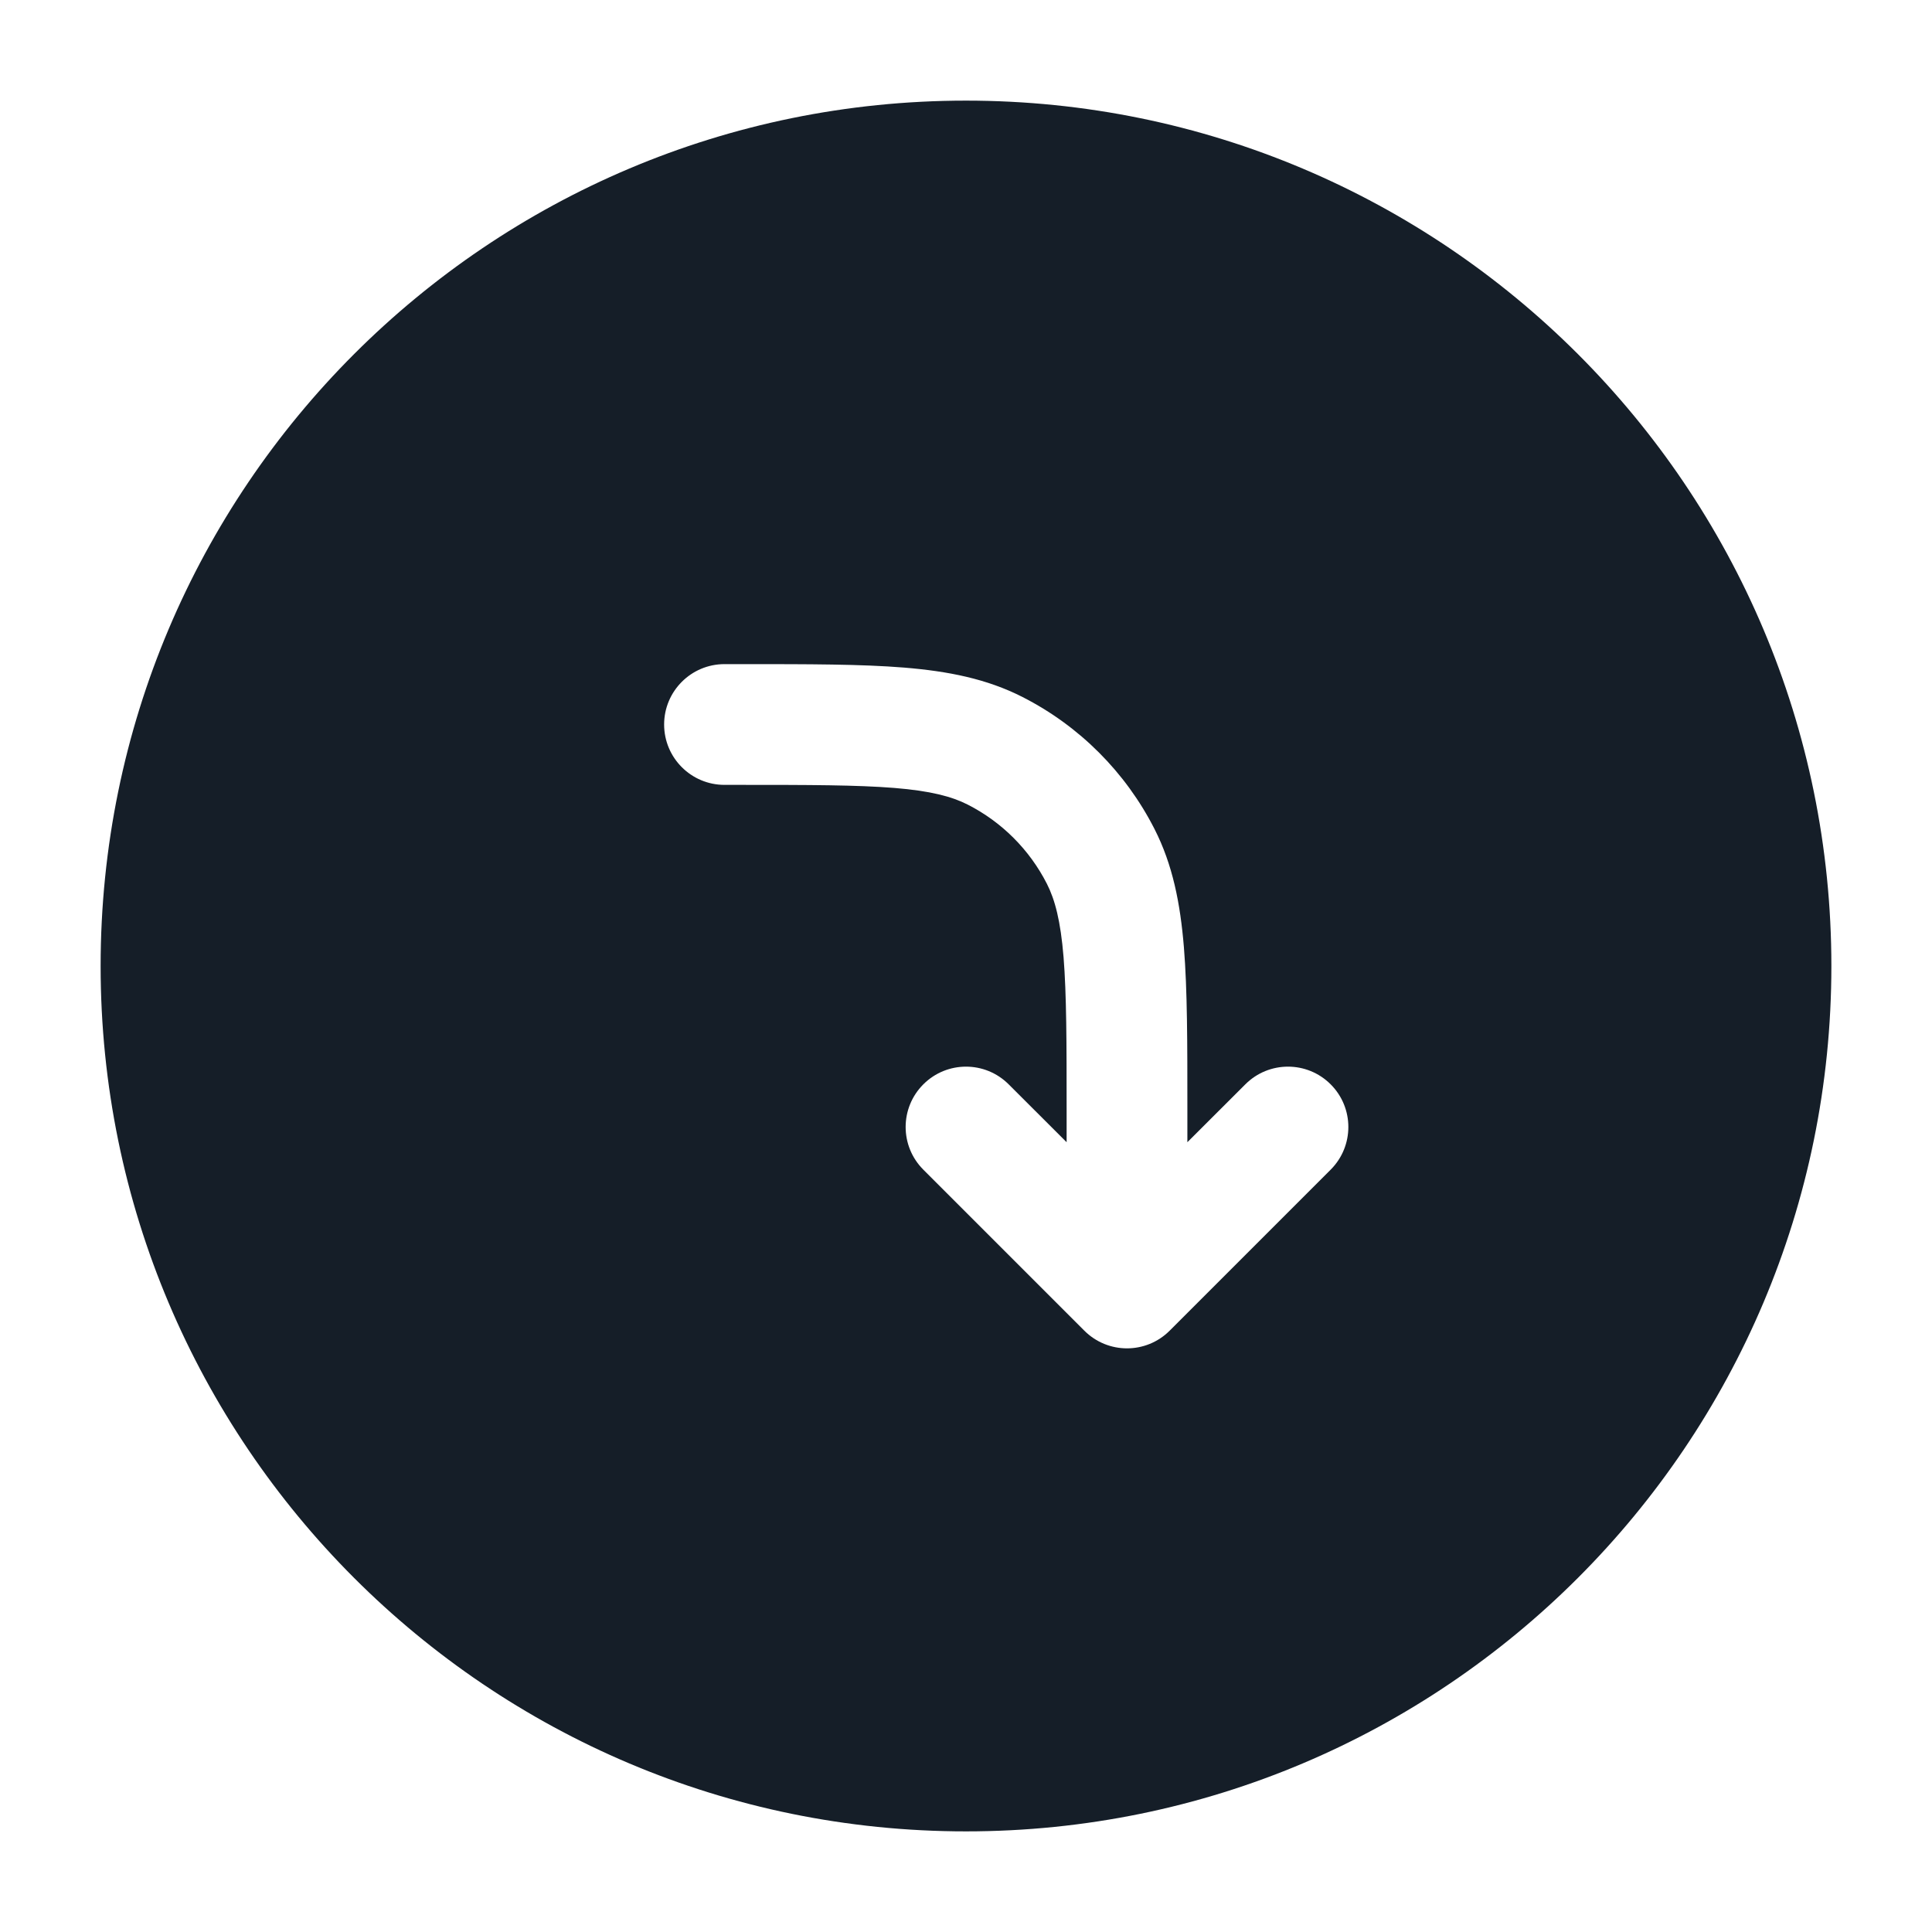 <svg xmlns="http://www.w3.org/2000/svg" viewBox="0 0 24 24">
  <defs/>
  <path fill="#151E28" d="M12,1.25 C17.937,1.25 22.75,6.063 22.75,12 C22.75,17.937 17.937,22.75 12,22.75 C6.063,22.75 1.25,17.937 1.25,12 C1.25,6.063 6.063,1.25 12,1.25 Z M8.25,9 C8.25,9.414 8.586,9.75 9,9.75 L9.2,9.75 C10.052,9.75 10.647,9.751 11.109,9.788 C11.563,9.825 11.824,9.895 12.021,9.995 C12.445,10.211 12.789,10.555 13.005,10.979 C13.105,11.176 13.175,11.437 13.212,11.891 C13.249,12.353 13.25,12.948 13.25,13.8 L13.25,14.189 L12.53,13.47 C12.237,13.177 11.763,13.177 11.47,13.47 C11.177,13.763 11.177,14.237 11.47,14.53 L13.47,16.53 C13.763,16.823 14.237,16.823 14.53,16.53 L16.53,14.53 C16.823,14.237 16.823,13.763 16.53,13.47 C16.237,13.177 15.763,13.177 15.47,13.47 L14.75,14.189 L14.75,13.768 C14.75,12.955 14.75,12.299 14.707,11.769 C14.662,11.222 14.568,10.742 14.341,10.297 C13.982,9.592 13.408,9.018 12.703,8.659 C12.258,8.432 11.778,8.338 11.231,8.293 C10.701,8.25 10.045,8.25 9.232,8.25 L9,8.25 C8.586,8.25 8.25,8.586 8.25,9 Z"/>
</svg>

